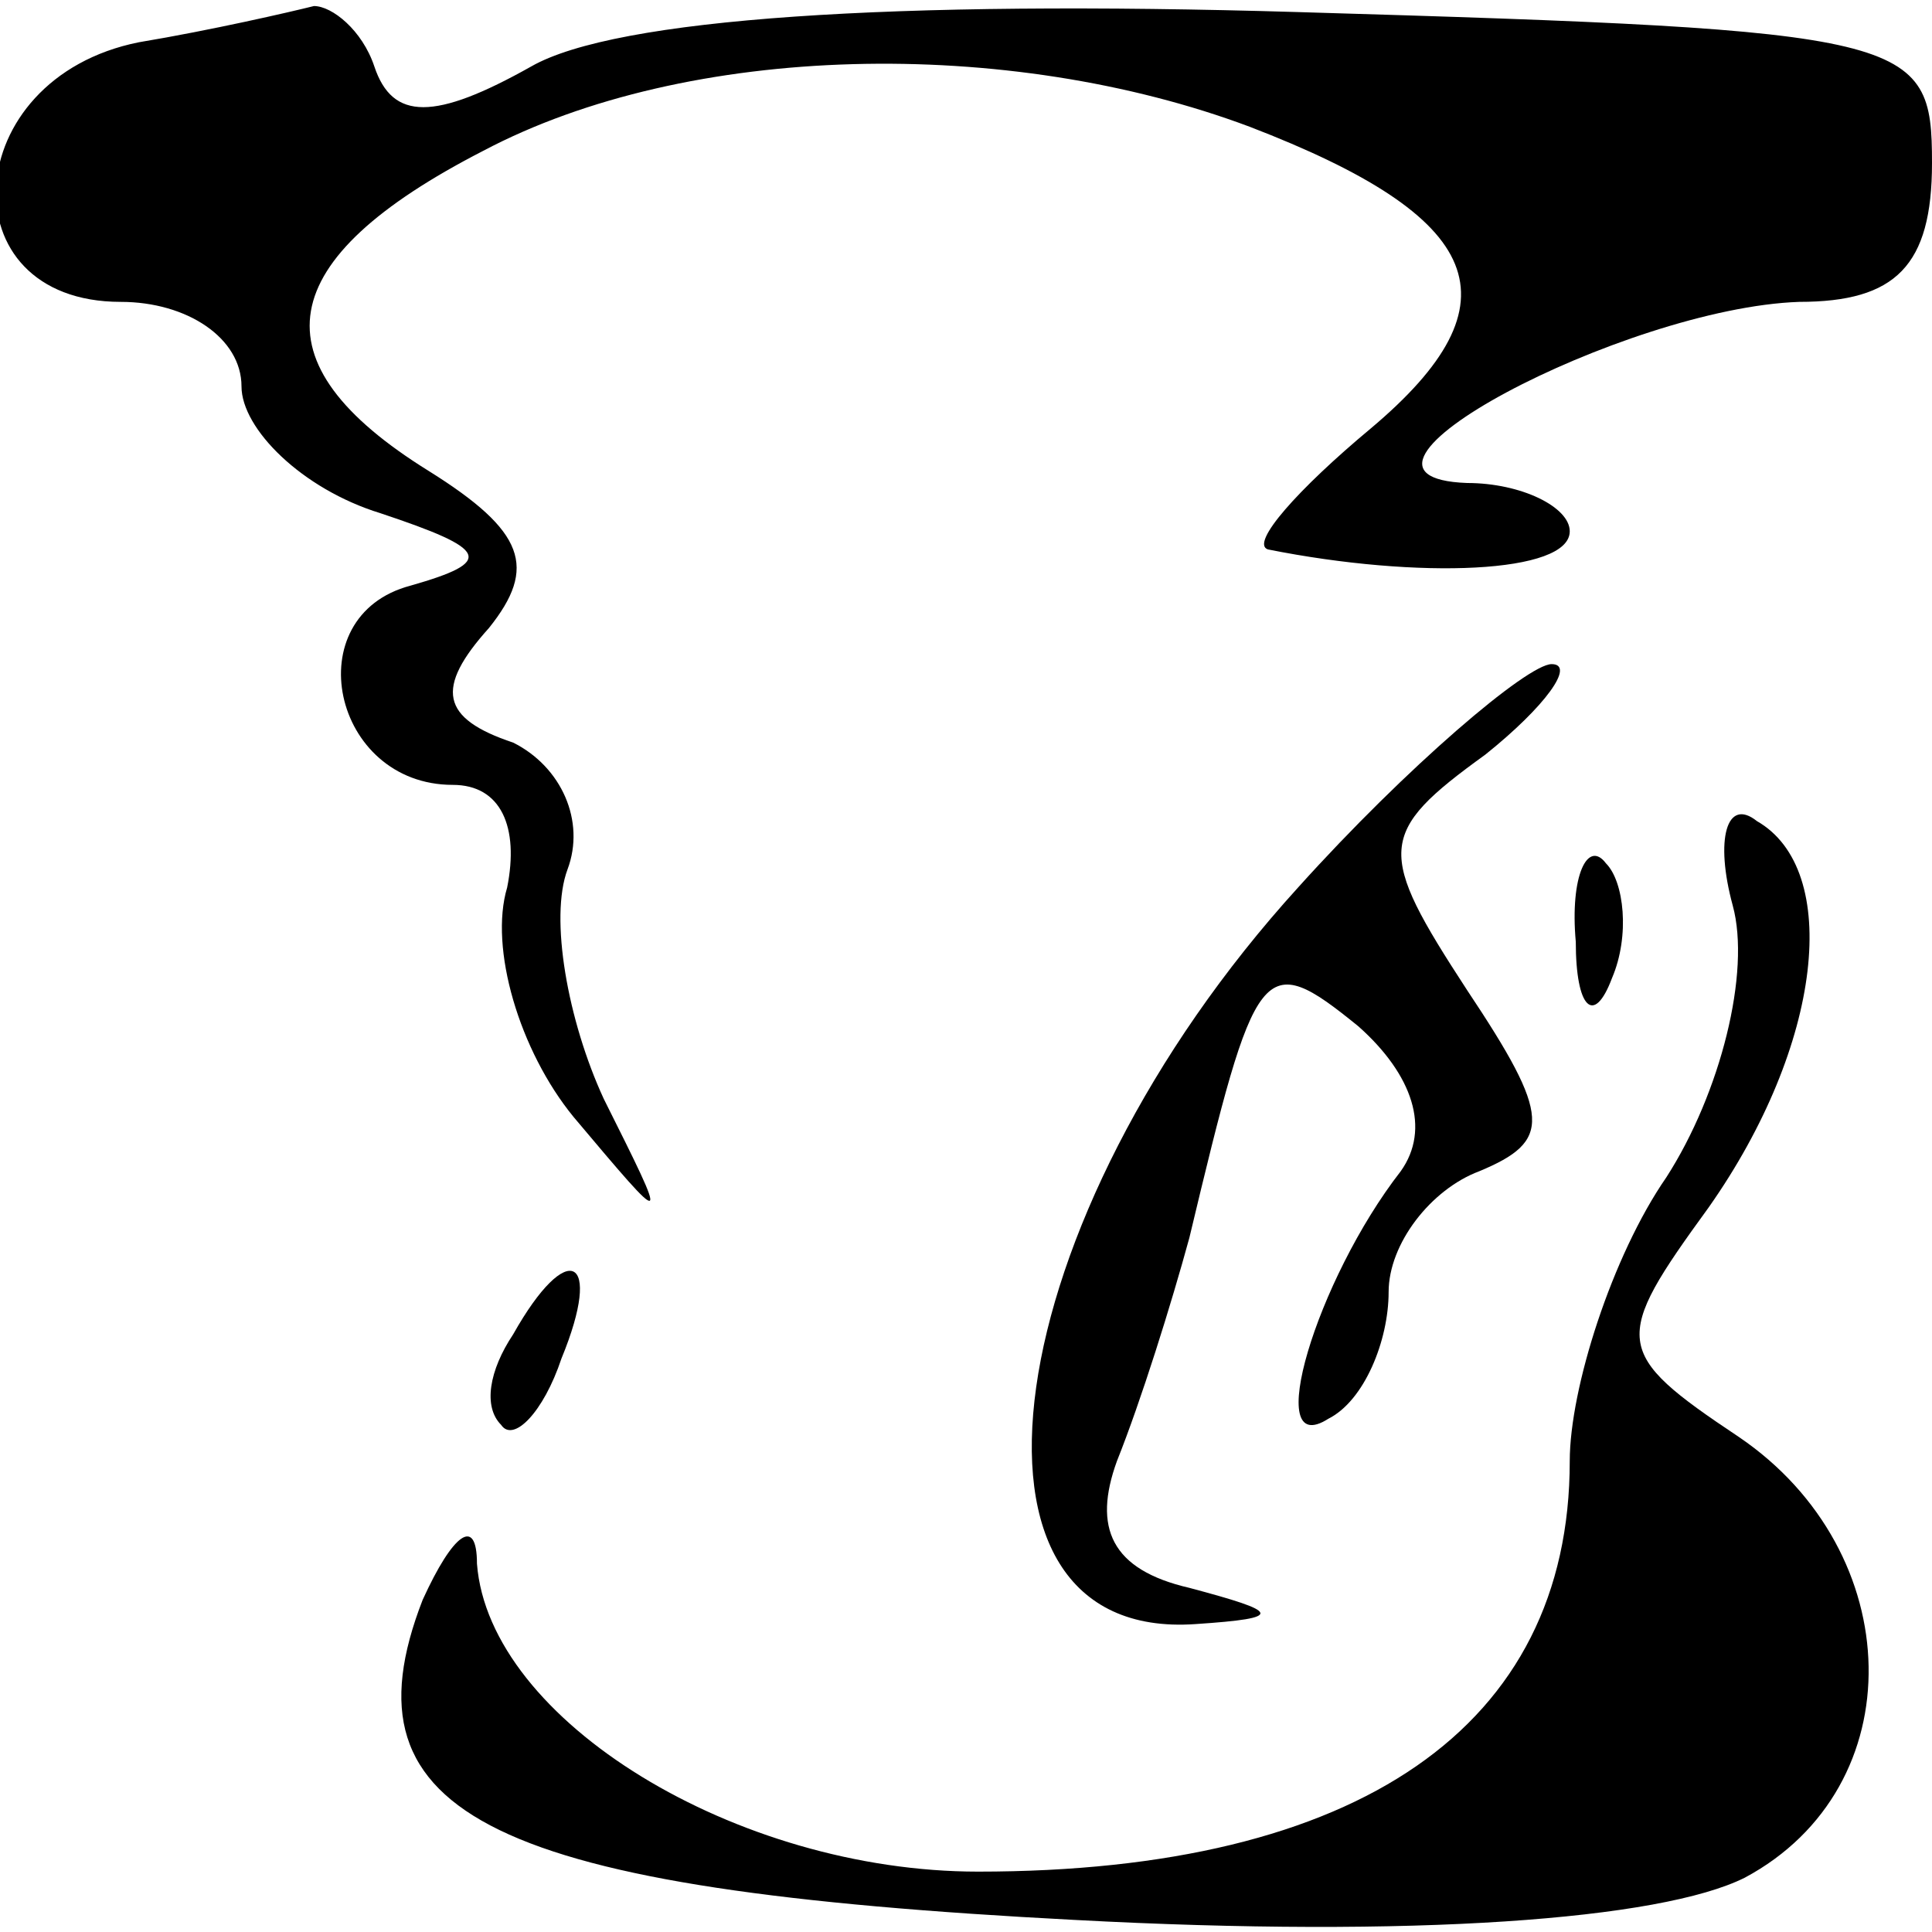 <?xml version="1.0" standalone="no"?>
<!DOCTYPE svg PUBLIC "-//W3C//DTD SVG 20010904//EN"
 "http://www.w3.org/TR/2001/REC-SVG-20010904/DTD/svg10.dtd">
<svg version="1.0" xmlns="http://www.w3.org/2000/svg"
 width="32pt" height="32pt" viewBox="0 0 32 32"
 preserveAspectRatio="xMidYMid meet">
<g transform="translate(0,32) scale(0.1,-0.1)"
fill="#000000" stroke="none">
<path fill="#000000" stroke="none" d="M23 313 c-30 -6 -32 -43 -3 -43 11 0
20 -6 20 -14 0 -7 10 -17 23 -21 18 -6 19 -8 5 -12 -19 -5 -13 -33 7 -33 8 0
11 -7 9 -17 -3 -10 2 -27 11 -38 16 -19 16 -19 5 3 -6 13 -9 30 -6 38 3 8 -1
17 -9 21 -12 4 -13 9 -4 19 8 10 6 16 -10 26 -29 18 -26 35 9 53 34 18 87 19
127 4 39 -15 45 -29 20 -50 -12 -10 -20 -19 -17 -20 25 -5 50 -4 50 3 0 4 -8
8 -17 8 -27 1 26 29 55 30 16 0 22 6 22 23 0 21 -3 22 -105 25 -67 2 -113 -1
-127 -9 -16 -9 -23 -9 -26 0 -2 6 -7 10 -10 10 -4 -1 -17 -4 -29 -6z"/>
<path fill="#000000" stroke="none" d="M215 173 c-50 -55 -60 -125 -17 -122
15 1 14 2 -1 6 -13 3 -16 10 -12 21 4 10 9 26 12 37 11 46 12 48 28 35 9 -8
12 -17 7 -24 -14 -18 -23 -48 -12 -41 6 3 10 13 10 21 0 8 7 17 15 20 12 5 12
9 -2 30 -15 23 -15 26 3 39 10 8 15 15 11 15 -4 0 -24 -17 -42 -37z"/>
<path fill="#000000" stroke="none" d="M287 170 c3 -11 -2 -31 -11 -45 -9 -13
-16 -35 -16 -47 0 -44 -35 -68 -98 -68 -40 0 -81 25 -83 51 0 8 -4 5 -9 -6
-14 -36 12 -48 108 -53 56 -3 97 0 111 7 28 15 27 54 -1 73 -21 14 -21 16 -5
38 19 27 22 56 8 64 -5 4 -7 -3 -4 -14z"/>
<path fill="#000000" stroke="none" d="M261 164 c0 -11 3 -14 6 -6 3 7 2 16
-1 19 -3 4 -6 -2 -5 -13z"/>
<path fill="#000000" stroke="none" d="M85 99 c-4 -6 -5 -12 -2 -15 2 -3 7 2
10 11 7 17 1 20 -8 4z"/>
</g>
</svg>

